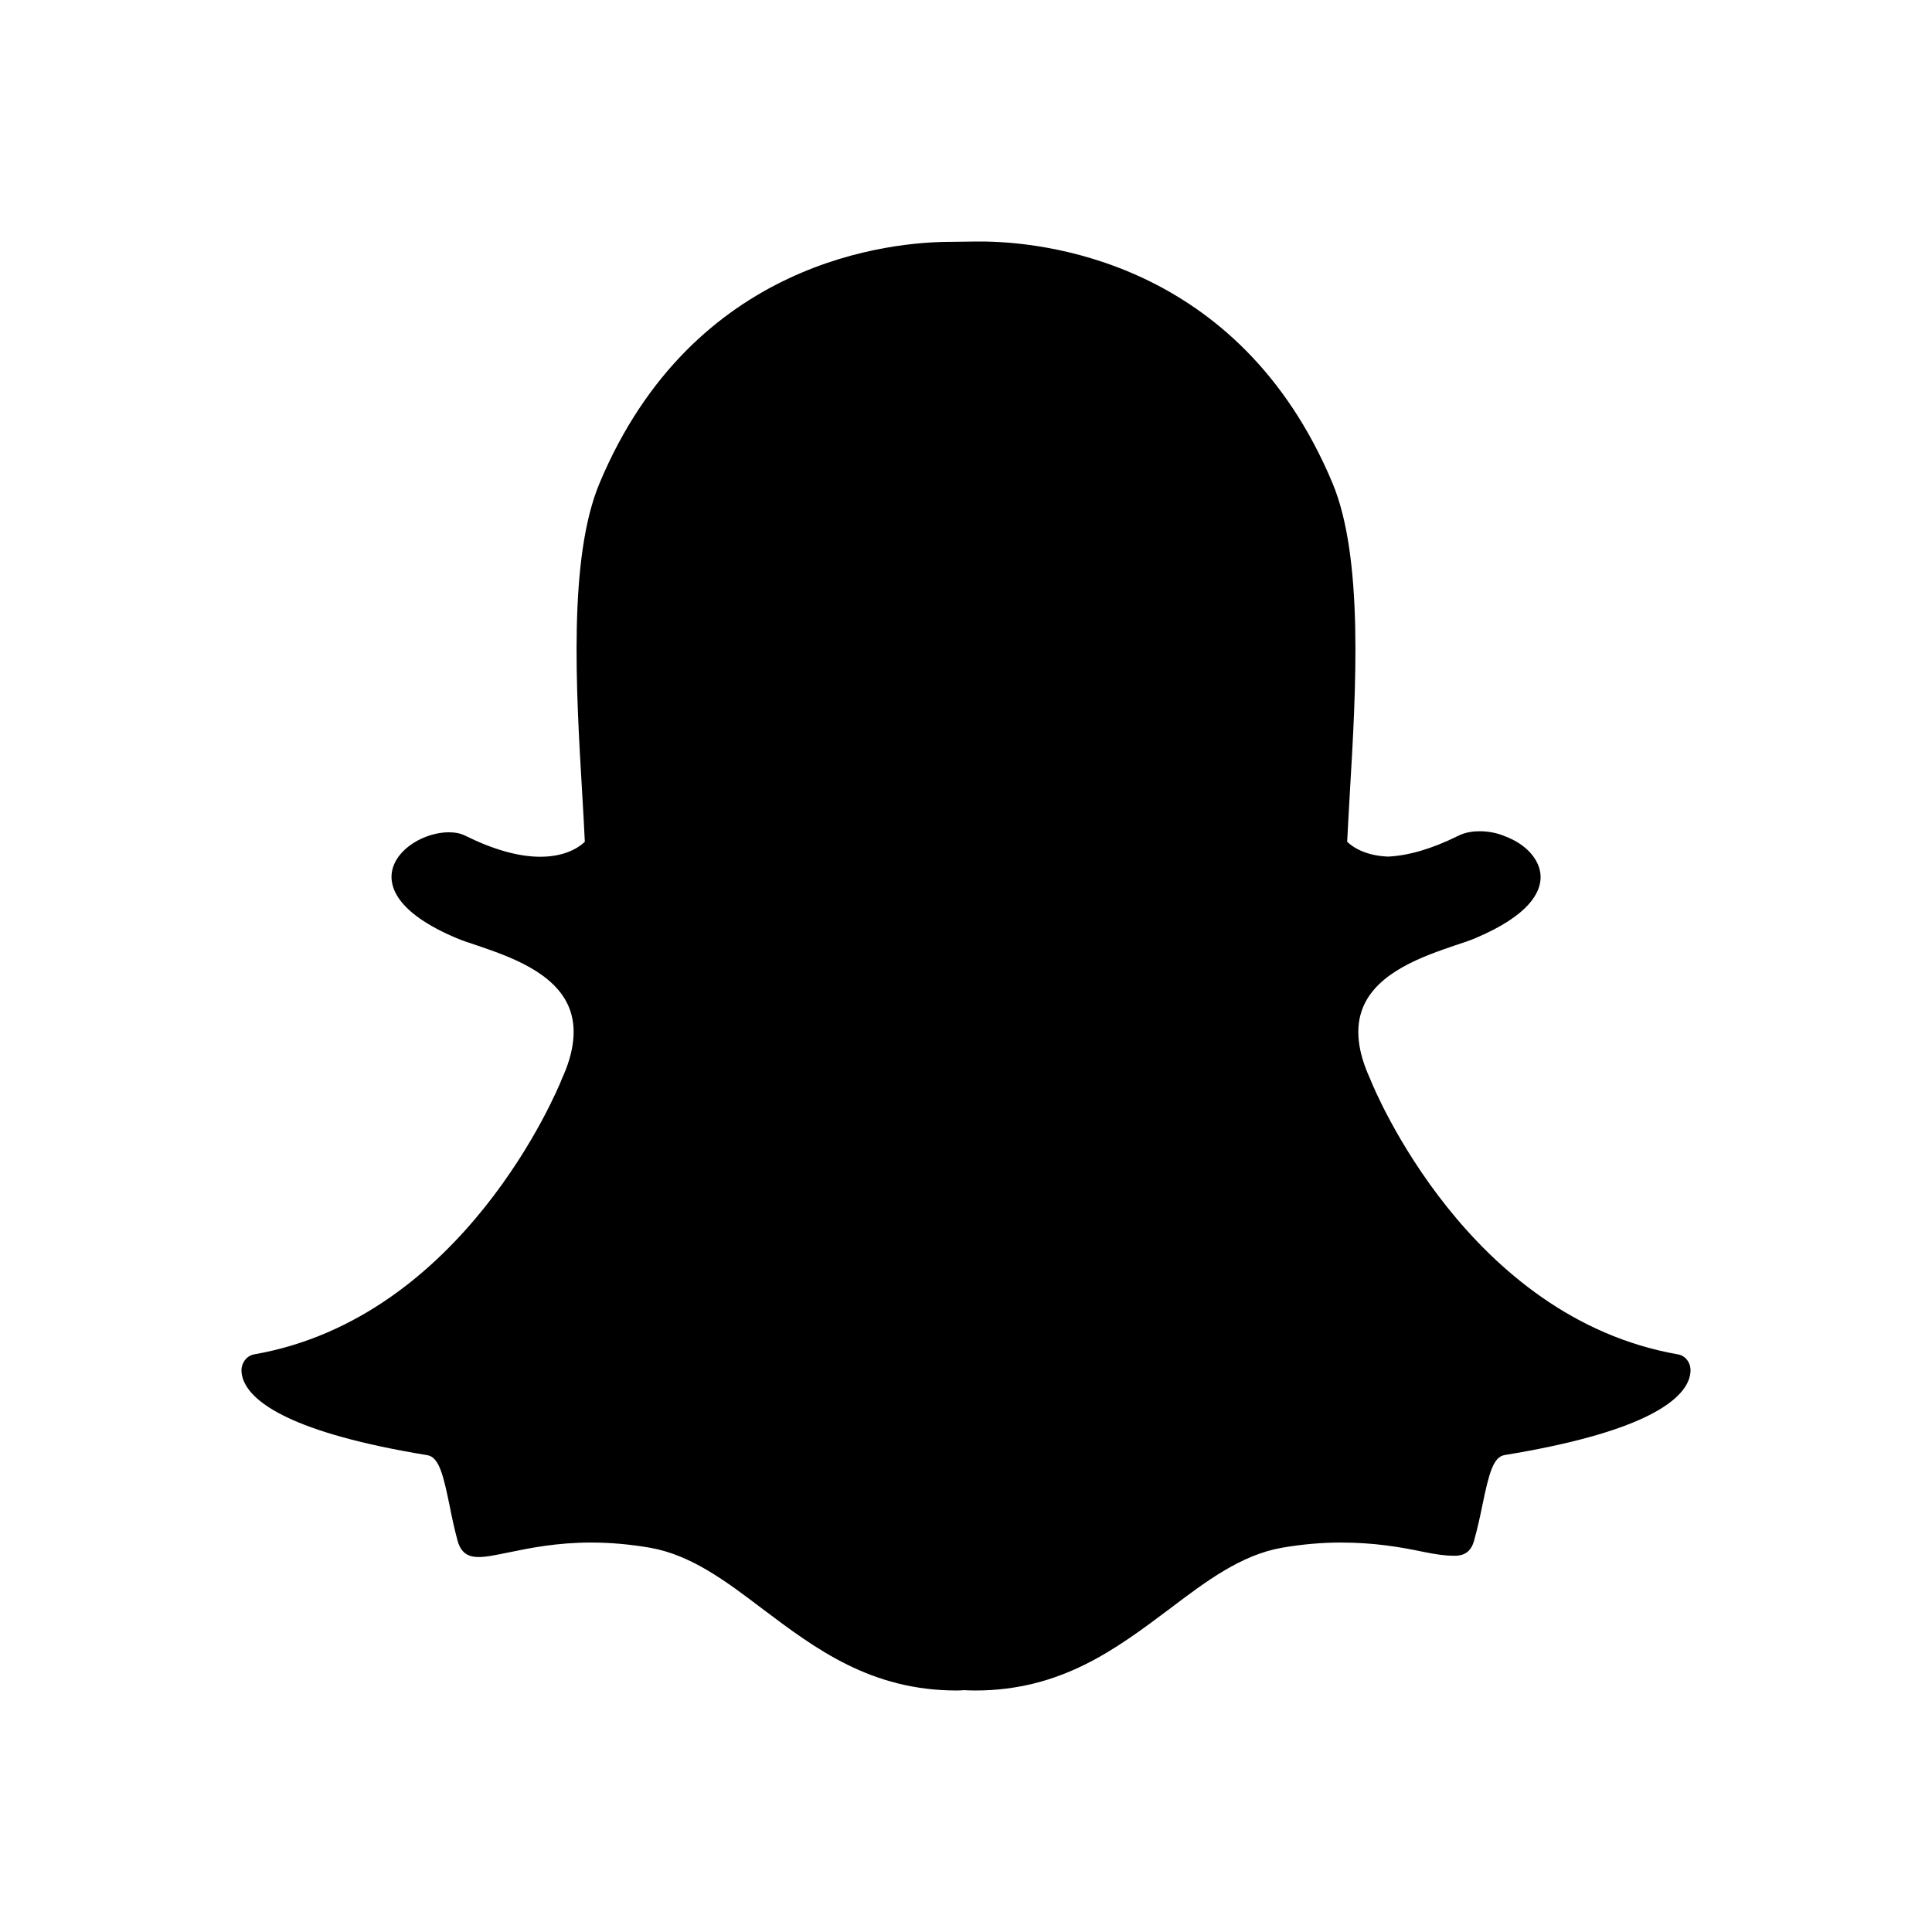 <?xml version="1.0" encoding="UTF-8"?>
<svg width="24px" height="24px"  version="1.1" xmlns="http://www.w3.org/2000/svg" xmlns:xlink="http://www.w3.org/1999/xlink">
    <!-- Generator: Sketch 52.6 (67491) - http://www.bohemiancoding.com/sketch -->
    <title>Social/ic_snapchat</title>
    <desc>Created with Sketch.</desc>
    <g id="Social/ic_snapchat" stroke="none" stroke-width="1" fill="none" fill-rule="evenodd">
        <path d="M12.114,21 C12.067,21 12.021,20.998 11.975,20.996 C11.947,20.998 11.916,21 11.886,21 C10.82,21 10.135,20.485 9.473,19.987 C9.017,19.641 8.586,19.317 8.078,19.227 C7.829,19.184 7.582,19.162 7.344,19.162 C6.913,19.162 6.575,19.232 6.327,19.283 C6.177,19.313 6.048,19.342 5.949,19.342 C5.846,19.342 5.734,19.317 5.685,19.142 C5.643,18.989 5.612,18.84 5.584,18.698 C5.508,18.329 5.455,18.102 5.31,18.077 C3.619,17.8 3.134,17.42 3.026,17.15 C3.01,17.112 3.002,17.072 3,17.035 C2.995,16.932 3.064,16.84 3.159,16.824 C5.759,16.369 6.925,13.537 6.974,13.417 C6.974,13.413 6.976,13.409 6.978,13.406 C7.136,13.064 7.168,12.765 7.071,12.52 C6.893,12.072 6.31,11.876 5.925,11.744 C5.83,11.714 5.742,11.683 5.672,11.654 C4.903,11.33 4.839,10.997 4.869,10.828 C4.92,10.538 5.283,10.339 5.575,10.339 C5.655,10.339 5.726,10.353 5.785,10.384 C6.131,10.555 6.444,10.643 6.712,10.643 C7.082,10.643 7.246,10.475 7.265,10.456 C7.256,10.267 7.245,10.072 7.233,9.869 C7.155,8.56 7.059,6.933 7.447,6.004 C8.613,3.22 11.085,3.004 11.815,3.004 C11.833,3.004 12.134,3 12.134,3 L12.178,3 C12.91,3 15.387,3.216 16.553,6.002 C16.941,6.933 16.845,8.56 16.767,9.869 L16.764,9.926 C16.754,10.108 16.743,10.285 16.735,10.456 C16.754,10.474 16.902,10.627 17.24,10.641 C17.495,10.63 17.789,10.544 18.112,10.384 C18.207,10.335 18.311,10.326 18.384,10.326 C18.492,10.326 18.604,10.349 18.697,10.389 L18.702,10.391 C18.964,10.49 19.134,10.686 19.138,10.889 C19.141,11.08 19.004,11.368 18.328,11.654 C18.259,11.683 18.169,11.714 18.075,11.744 C17.69,11.876 17.108,12.072 16.929,12.52 C16.831,12.765 16.863,13.062 17.022,13.406 C17.024,13.409 17.026,13.413 17.026,13.417 C17.075,13.537 18.239,16.367 20.841,16.824 C20.937,16.838 21.006,16.93 21,17.035 C20.998,17.072 20.989,17.114 20.974,17.15 C20.866,17.418 20.383,17.798 18.692,18.075 C18.553,18.098 18.499,18.289 18.416,18.692 C18.386,18.84 18.355,18.982 18.313,19.133 C18.278,19.265 18.202,19.326 18.071,19.326 L18.051,19.326 C17.962,19.326 17.835,19.31 17.673,19.276 C17.387,19.216 17.064,19.162 16.656,19.162 C16.417,19.162 16.171,19.184 15.922,19.227 C15.415,19.317 14.985,19.641 14.528,19.987 C13.864,20.485 13.18,21 12.114,21" id="ic_snapchat" fill="currentColor"></path>
        <rect id="Padding" x="0" y="0" width="24" height="24"></rect>
    </g>
</svg>
